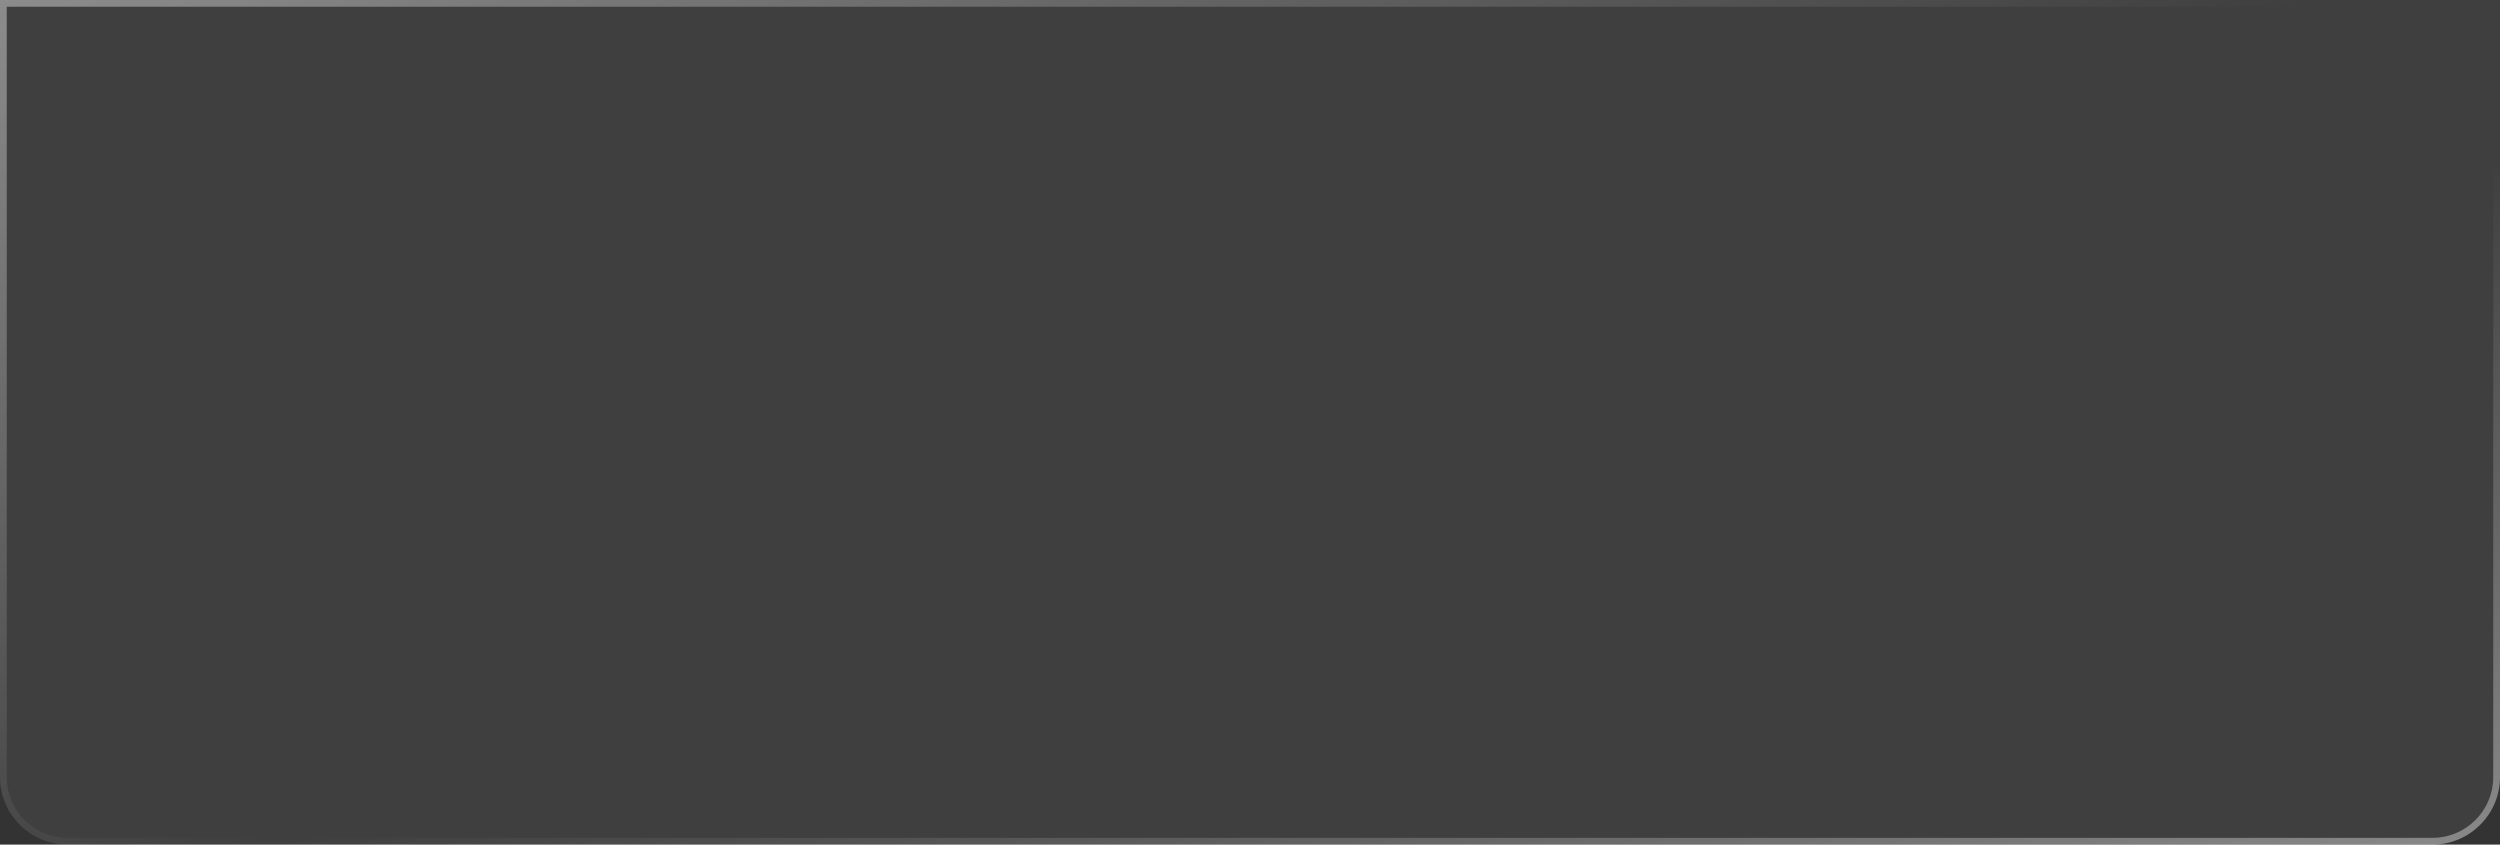 <svg width="370" height="125" viewBox="0 0 370 125" fill="none" xmlns="http://www.w3.org/2000/svg">
<rect x="0" y="0" width="370" height="125" fill="#333333" stroke="none"/>
<path d="M0 0H370V115C370 120.523 365.523 125 360 125H10C4.477 125 0 120.523 0 115L0 0Z" fill="white" fill-opacity="0.06"/>
<path d="M0.5 0.5H369.5V115C369.5 120.247 365.247 124.5 360 124.5H10C4.753 124.5 0.5 120.247 0.5 115V0.5Z" stroke="url(#paint0_linear_111_5503)" stroke-opacity="0.4"/>
<path d="M0.5 0.5H369.5V115C369.5 120.247 365.247 124.5 360 124.5H10C4.753 124.5 0.5 120.247 0.5 115V0.5Z" stroke="url(#paint1_linear_111_5503)" stroke-opacity="0.4"/>
<defs>
<linearGradient id="paint0_linear_111_5503" x1="0" y1="0" x2="49.537" y2="120.246" gradientUnits="userSpaceOnUse">
<stop stop-color="white"/>
<stop offset="1" stop-color="white" stop-opacity="0"/>
</linearGradient>
<linearGradient id="paint1_linear_111_5503" x1="370" y1="128.425" x2="340.891" y2="33.3" gradientUnits="userSpaceOnUse">
<stop stop-color="white"/>
<stop offset="1" stop-color="white" stop-opacity="0"/>
</linearGradient>
</defs>
</svg>
